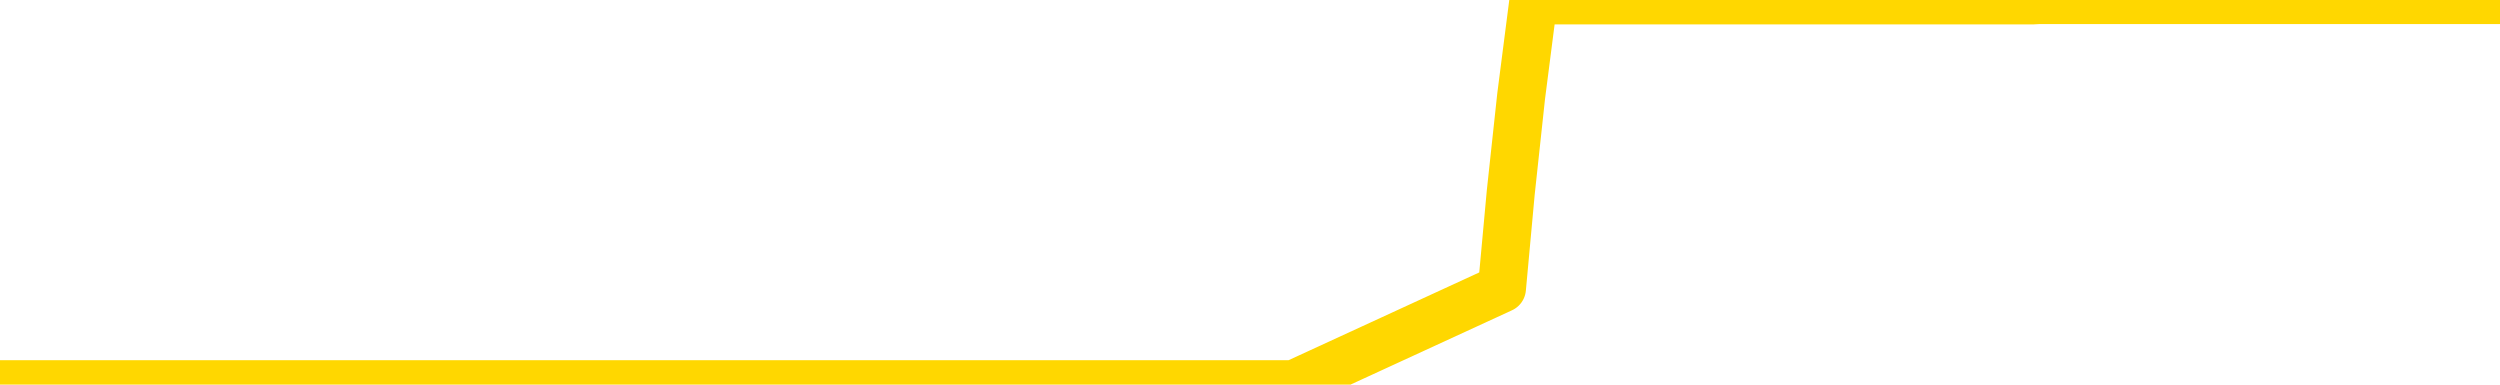 <svg xmlns="http://www.w3.org/2000/svg" version="1.1" viewBox="0 0 6500 1000">
	<path fill="none" stroke="gold" stroke-width="125" stroke-linecap="round" stroke-linejoin="round" d="M0 1015  L-1299049 1015 L-1298865 1015 L-1298374 1015 L-1298081 1015 L-1297769 1015 L-1297535 1015 L-1297482 1015 L-1297422 1015 L-1297269 1015 L-1297229 1015 L-1297096 1015 L-1296804 1015 L-1296263 1015 L-1295653 1015 L-1295605 1015 L-1294965 1015 L-1294931 1015 L-1294406 1015 L-1294273 1015 L-1293883 1015 L-1293555 1015 L-1293438 1015 L-1293226 1015 L-1292509 1015 L-1291940 1015 L-1291832 1015 L-1291658 1015 L-1291436 1015 L-1291035 1015 L-1291009 1015 L-1290081 1015 L-1289994 1015 L-1289911 1015 L-1289841 1015 L-1289544 1015 L-1289392 1015 L-1287502 1015 L-1287401 1015 L-1287139 1015 L-1286845 1015 L-1286704 1015 L-1286455 1015 L-1286419 1015 L-1286261 1015 L-1285798 1015 L-1285544 1015 L-1285332 1015 L-1285081 1015 L-1284732 1015 L-1283805 1015 L-1283711 1015 L-1283300 1015 L-1282129 1015 L-1280940 1015 L-1280848 1015 L-1280821 1015 L-1280555 1015 L-1280256 1015 L-1280127 1015 L-1280089 1015 L-1279275 1015 L-1278891 1015 L-1277830 1015 L-1277769 1015 L-1277504 1015 L-1277033 1015 L-1276840 1015 L-1276577 1015 L-1276240 1015 L-1276104 1015 L-1275649 1015 L-1274905 1015 L-1274888 1015 L-1274723 1015 L-1274655 1015 L-1274138 1015 L-1273110 1015 L-1272914 1015 L-1272425 1015 L-1272063 1015 L-1271654 1015 L-1271269 1015 L-1269565 1015 L-1269467 1015 L-1269395 1015 L-1269334 1015 L-1269150 1015 L-1268813 1015 L-1268173 1015 L-1268096 1015 L-1268034 1015 L-1267848 1015 L-1267768 1015 L-1267591 1015 L-1267572 1015 L-1267342 1015 L-1266954 1015 L-1266065 1015 L-1266026 1015 L-1265938 1015 L-1265911 1015 L-1264902 1015 L-1264753 1015 L-1264728 1015 L-1264596 1015 L-1264556 1015 L-1263297 1015 L-1263240 1015 L-1262700 1015 L-1262647 1015 L-1262601 1015 L-1262206 1015 L-1262066 1015 L-1261866 1015 L-1261720 1015 L-1261555 1015 L-1261278 1015 L-1260919 1015 L-1260367 1015 L-1259722 1015 L-1259463 1015 L-1259310 1015 L-1258909 1015 L-1258868 1015 L-1258748 1015 L-1258686 1015 L-1258672 1015 L-1258578 1015 L-1258285 1015 L-1258134 1015 L-1257803 1015 L-1257726 1015 L-1257650 1015 L-1257423 1015 L-1257357 1015 L-1257129 1015 L-1257077 1015 L-1256912 1015 L-1255906 1015 L-1255723 1015 L-1255172 1015 L-1254779 1015 L-1254381 1015 L-1253531 1015 L-1253453 1015 L-1252874 1015 L-1252433 1015 L-1252192 1015 L-1252034 1015 L-1251634 1015 L-1251613 1015 L-1251168 1015 L-1250763 1015 L-1250627 1015 L-1250452 1015 L-1250315 1015 L-1250065 1015 L-1249065 1015 L-1248983 1015 L-1248847 1015 L-1248809 1015 L-1247919 1015 L-1247703 1015 L-1247260 1015 L-1247143 1015 L-1247086 1015 L-1246410 1015 L-1246309 1015 L-1246280 1015 L-1244939 1015 L-1244533 1015 L-1244493 1015 L-1243565 1015 L-1243467 1015 L-1243334 1015 L-1242930 1015 L-1242904 1015 L-1242811 1015 L-1242594 1015 L-1242183 1015 L-1241029 1015 L-1240738 1015 L-1240709 1015 L-1240101 1015 L-1239851 1015 L-1239831 1015 L-1238902 1015 L-1238851 1015 L-1238728 1015 L-1238711 1015 L-1238555 1015 L-1238380 1015 L-1238243 1015 L-1238186 1015 L-1238079 1015 L-1237993 1015 L-1237760 1015 L-1237685 1015 L-1237377 1015 L-1237259 1015 L-1237089 1015 L-1236998 1015 L-1236895 1015 L-1236872 1015 L-1236795 1015 L-1236697 1015 L-1236330 1015 L-1236225 1015 L-1235722 1015 L-1235270 1015 L-1235232 1015 L-1235208 1015 L-1235167 1015 L-1235038 1015 L-1234938 1015 L-1234496 1015 L-1234214 1015 L-1233621 1015 L-1233491 1015 L-1233217 1015 L-1233064 1014 L-1232911 1014 L-1232826 1014 L-1232748 1014 L-1232562 1014 L-1232511 1014 L-1232484 1014 L-1232404 1014 L-1232381 1014 L-1232098 1014 L-1231494 1014 L-1230499 1014 L-1230201 1014 L-1229467 1014 L-1229222 1014 L-1229132 1014 L-1228555 1014 L-1227857 1014 L-1227104 1014 L-1226786 1014 L-1226403 1014 L-1226326 1014 L-1225691 1014 L-1225506 1014 L-1225418 1014 L-1225289 1014 L-1224976 1014 L-1224926 1014 L-1224784 1014 L-1224763 1014 L-1223795 1014 L-1223250 1014 L-1222771 1014 L-1222710 1014 L-1222387 1014 L-1222365 1014 L-1222303 1014 L-1222093 1014 L-1222016 1014 L-1221961 1014 L-1221939 1014 L-1221899 1014 L-1221884 1014 L-1221127 1014 L-1221110 1014 L-1220311 1014 L-1220158 1014 L-1219253 1014 L-1218747 1014 L-1218517 1014 L-1218476 1014 L-1218361 1014 L-1218184 1014 L-1217430 1014 L-1217295 1014 L-1217131 1014 L-1216813 1014 L-1216637 1014 L-1215615 1014 L-1215592 1014 L-1215340 1014 L-1215127 1014 L-1214493 1014 L-1214256 1014 L-1214223 1014 L-1214045 1014 L-1213965 1014 L-1213875 1014 L-1213810 1014 L-1213370 1014 L-1213347 1014 L-1212806 1014 L-1212550 1014 L-1212055 1014 L-1211178 1014 L-1211141 1014 L-1211088 1014 L-1211047 1014 L-1210930 1014 L-1210654 1014 L-1210447 1014 L-1210249 1014 L-1210226 1014 L-1210176 1014 L-1210137 1014 L-1210059 1014 L-1209461 1014 L-1209401 1014 L-1209298 1014 L-1209143 1014 L-1208511 1014 L-1207831 1014 L-1207528 1014 L-1207181 1014 L-1206984 1014 L-1206936 1014 L-1206615 1014 L-1205987 1014 L-1205841 1014 L-1205804 1014 L-1205747 1014 L-1205670 1014 L-1205429 1014 L-1205340 1014 L-1205246 1014 L-1204953 1014 L-1204818 1014 L-1204758 1014 L-1204721 1014 L-1204449 1014 L-1203443 1014 L-1203267 1014 L-1203217 1014 L-1202924 1014 L-1202732 1014 L-1202398 1014 L-1201892 1014 L-1201330 1014 L-1201315 1014 L-1201298 1014 L-1201198 1014 L-1201083 1014 L-1201044 1014 L-1201006 1014 L-1200941 1014 L-1200913 1014 L-1200774 1014 L-1200481 1014 L-1200431 1014 L-1200326 1014 L-1200061 1014 L-1199596 1014 L-1199452 1014 L-1199397 1014 L-1199340 1014 L-1199149 1014 L-1198784 1014 L-1198569 1014 L-1198375 1014 L-1198317 1014 L-1198258 1014 L-1198104 1014 L-1197834 1014 L-1197405 1014 L-1197389 1014 L-1197312 1014 L-1197248 1014 L-1197118 1014 L-1197095 1014 L-1196811 1014 L-1196763 1014 L-1196709 1014 L-1196246 1014 L-1196207 1014 L-1196167 1014 L-1195976 1014 L-1195496 1014 L-1195009 1014 L-1194992 1014 L-1194954 1014 L-1194698 1014 L-1194621 1014 L-1194391 1014 L-1194375 1014 L-1194080 1014 L-1193638 1014 L-1193191 1014 L-1192687 1014 L-1192533 1014 L-1192246 1014 L-1192206 1014 L-1191875 1014 L-1191653 1014 L-1191136 1014 L-1191060 1014 L-1190812 1014 L-1190618 1014 L-1190558 1014 L-1189782 1014 L-1189708 1014 L-1189477 1014 L-1189460 1014 L-1189399 1014 L-1189203 1014 L-1188739 1014 L-1188715 1014 L-1188586 1014 L-1187285 1014 L-1187268 1014 L-1187191 1014 L-1187098 1014 L-1186880 1014 L-1186728 1014 L-1186550 1014 L-1186496 1014 L-1186209 1014 L-1186169 1014 L-1185800 1014 L-1185359 1014 L-1185176 1014 L-1184855 1014 L-1184560 1014 L-1184114 1014 L-1184042 1014 L-1183580 1014 L-1183142 1014 L-1182960 1014 L-1181506 1014 L-1181374 1014 L-1180917 1014 L-1180691 1014 L-1180304 1014 L-1179788 1014 L-1178834 1014 L-1178040 1013 L-1177365 1013 L-1176940 1013 L-1176628 1013 L-1176399 1013 L-1175715 1013 L-1175702 1013 L-1175492 1013 L-1175470 1013 L-1175296 1013 L-1174346 1013 L-1174078 1013 L-1173262 1013 L-1172952 1013 L-1172914 1013 L-1172857 1013 L-1172240 1013 L-1171602 1013 L-1169976 1013 L-1169302 1013 L-1168660 1013 L-1168583 1013 L-1168527 1013 L-1168491 1013 L-1168462 1013 L-1168351 1013 L-1168333 1013 L-1168310 1013 L-1168157 1013 L-1168103 1013 L-1168025 1013 L-1167906 1013 L-1167808 1013 L-1167691 1013 L-1167421 1013 L-1167152 1013 L-1167134 1013 L-1166934 1013 L-1166787 1013 L-1166561 1013 L-1166426 1013 L-1166118 1013 L-1166058 1013 L-1165705 1013 L-1165356 1013 L-1165255 1013 L-1165191 1013 L-1165131 1013 L-1164746 1013 L-1164366 1013 L-1164261 1013 L-1164001 1013 L-1163730 1013 L-1163571 1013 L-1163538 1013 L-1163476 1013 L-1163335 1013 L-1163151 1013 L-1163107 1013 L-1162819 1013 L-1162802 1013 L-1162569 1013 L-1162508 1013 L-1162470 1013 L-1161890 1013 L-1161756 1013 L-1161733 1013 L-1161715 1013 L-1161697 1013 L-1161681 1013 L-1161657 1013 L-1161641 1013 L-1161620 1013 L-1161603 1013 L-1161580 1013 L-1161563 1013 L-1161541 1013 L-1161525 1013 L-1161476 1013 L-1161403 1013 L-1161369 1013 L-1161345 1013 L-1161309 1013 L-1161268 1013 L-1161231 1013 L-1161215 1013 L-1161191 1013 L-1161154 1013 L-1161137 1013 L-1161114 1013 L-1161096 1013 L-1161078 1013 L-1161062 1013 L-1161032 1013 L-1161006 1013 L-1160961 1013 L-1160944 1013 L-1160903 1013 L-1160854 1013 L-1160784 1013 L-1160768 1013 L-1160752 1013 L-1160690 1012 L-1160651 1012 L-1160612 1012 L-1160446 1012 L-1160381 1012 L-1160365 1012 L-1160321 1012 L-1160262 1012 L-1160050 1012 L-1160016 1012 L-1159974 1012 L-1159896 1012 L-1159358 1012 L-1159280 1012 L-1159176 1012 L-1159087 1012 L-1158911 1012 L-1158560 1012 L-1158405 1012 L-1157967 1012 L-1157810 1012 L-1157680 1012 L-1156976 1012 L-1156775 1012 L-1155815 1012 L-1155332 1012 L-1155233 1012 L-1155141 1012 L-1154896 1012 L-1154823 1012 L-1154380 1012 L-1154284 1012 L-1154269 1012 L-1154253 1012 L-1154228 1012 L-1153762 1012 L-1153545 1012 L-1153405 1012 L-1153111 1012 L-1153023 1012 L-1152982 1012 L-1152952 1012 L-1152779 1012 L-1152720 1012 L-1152644 1012 L-1152564 1012 L-1152494 1012 L-1152185 1012 L-1152099 1012 L-1151886 1012 L-1151850 1012 L-1151167 1012 L-1151068 1012 L-1150863 1012 L-1150817 1012 L-1150538 1012 L-1150476 1012 L-1150459 1012 L-1150381 1012 L-1150073 1012 L-1150049 1012 L-1149995 1012 L-1149972 1012 L-1149849 1012 L-1149714 1012 L-1149470 1012 L-1149344 1012 L-1148697 1012 L-1148681 1012 L-1148656 1012 L-1148476 1012 L-1148400 1012 L-1148308 1012 L-1147880 1012 L-1147464 1012 L-1147071 1012 L-1146993 1012 L-1146974 1012 L-1146611 1012 L-1146374 1012 L-1146146 1012 L-1145833 1012 L-1145755 1012 L-1145674 1012 L-1145496 1012 L-1145481 1012 L-1145215 1012 L-1145135 1012 L-1144905 1012 L-1144679 1012 L-1144363 1012 L-1144188 1012 L-1143827 1012 L-1143435 1012 L-1143366 1012 L-1143302 1012 L-1143162 1012 L-1143110 1012 L-1143008 1012 L-1142506 1012 L-1142309 1012 L-1142062 1012 L-1141877 1012 L-1141577 1012 L-1141501 1012 L-1141335 1012 L-1140451 1012 L-1140422 1012 L-1140299 1012 L-1139720 1012 L-1139643 1012 L-1138929 1012 L-1138617 1012 L-1138404 1012 L-1138387 1012 L-1138001 1012 L-1137476 1012 L-1137030 1012 L-1136700 1012 L-1136547 1012 L-1136221 1012 L-1136043 1012 L-1135961 1012 L-1135755 1012 L-1135580 1012 L-1134651 1012 L-1133761 1012 L-1133722 1012 L-1133494 1012 L-1133115 1012 L-1132328 1012 L-1132093 1012 L-1132017 1012 L-1131660 1012 L-1131088 1012 L-1130821 1012 L-1130435 1012 L-1130331 1012 L-1130161 1012 L-1129543 1012 L-1129331 1012 L-1129024 1012 L-1128971 1012 L-1128843 1012 L-1128790 1012 L-1128671 1012 L-1128334 1012 L-1127375 1012 L-1127244 1012 L-1127042 1012 L-1126411 1012 L-1126099 1012 L-1125686 1012 L-1125658 1012 L-1125513 1012 L-1125093 1012 L-1123760 1012 L-1123713 1012 L-1123585 1012 L-1123568 1012 L-1122990 1012 L-1122784 1012 L-1122755 1012 L-1122714 1012 L-1122656 1012 L-1122619 1012 L-1122541 1012 L-1122398 1012 L-1121943 1012 L-1121825 1012 L-1121540 1012 L-1121167 1012 L-1121071 1012 L-1120744 1012 L-1120390 1012 L-1120220 1012 L-1120172 1012 L-1120063 1012 L-1119974 1012 L-1119946 1012 L-1119870 1012 L-1119567 1012 L-1119533 1012 L-1119461 1012 L-1119093 1012 L-1118758 1012 L-1118677 1012 L-1118457 1012 L-1118286 1012 L-1118258 1012 L-1117761 1012 L-1117212 1012 L-1116331 1012 L-1116233 1012 L-1116156 1012 L-1115881 1012 L-1115634 1012 L-1115560 1012 L-1115499 1012 L-1115380 1012 L-1115337 1012 L-1115227 1012 L-1115150 1012 L-1114450 1012 L-1114204 1011 L-1114165 1011 L-1114008 1011 L-1113409 1011 L-1113182 1011 L-1113090 1011 L-1112615 1011 L-1112017 1011 L-1111498 1011 L-1111477 1011 L-1111331 1011 L-1111011 1011 L-1110469 1011 L-1110237 1011 L-1110067 1011 L-1109581 1011 L-1109353 1011 L-1109268 1011 L-1108922 1011 L-1108596 1011 L-1108073 1011 L-1107745 1011 L-1107145 1011 L-1106947 1011 L-1106895 1011 L-1106855 1011 L-1106574 1011 L-1105889 1011 L-1105579 1011 L-1105554 1011 L-1105363 1011 L-1105140 1011 L-1105054 1011 L-1104390 1011 L-1104366 1011 L-1104144 1011 L-1103814 1011 L-1103462 1011 L-1103258 1011 L-1103025 1011 L-1102767 1011 L-1102578 1011 L-1102530 1011 L-1102303 1011 L-1102269 1011 L-1102112 1011 L-1101898 1011 L-1101725 1011 L-1101633 1011 L-1101356 1011 L-1101112 1011 L-1100797 1011 L-1100371 1011 L-1100334 1011 L-1099850 1011 L-1099617 1011 L-1099405 1011 L-1099179 1011 L-1098629 1011 L-1098382 1011 L-1097548 1011 L-1097492 1011 L-1097470 1011 L-1097312 1011 L-1096851 1011 L-1096810 1011 L-1096470 1011 L-1096337 1011 L-1096114 1011 L-1095542 1011 L-1095070 1011 L-1094875 1011 L-1094683 1011 L-1094493 1011 L-1094391 1011 L-1094023 1011 L-1093977 1011 L-1093895 1011 L-1092602 1011 L-1092554 1011 L-1092285 1011 L-1092140 1011 L-1091589 1011 L-1091472 1011 L-1091391 1011 L-1091031 1011 L-1090808 1011 L-1090527 1011 L-1090197 1011 L-1089689 1011 L-1089577 1011 L-1089498 1011 L-1089334 1011 L-1089039 1011 L-1088571 1011 L-1088374 1011 L-1088324 1011 L-1087674 1011 L-1087552 1011 L-1087098 1011 L-1087062 1011 L-1086594 1011 L-1086483 1011 L-1086467 1011 L-1086251 1011 L-1086070 1011 L-1085538 1011 L-1084509 1011 L-1084309 1011 L-1083851 1011 L-1082903 1011 L-1082804 1011 L-1082450 1011 L-1082389 1011 L-1082375 1011 L-1082339 1011 L-1081970 1011 L-1081850 1011 L-1081608 1011 L-1081444 1011 L-1081257 1011 L-1081136 1011 L-1080066 1011 L-1079207 1011 L-1078995 1011 L-1078898 1011 L-1078724 1011 L-1078391 1011 L-1078319 1011 L-1078261 1011 L-1078086 1011 L-1077697 1011 L-1077461 1011 L-1077350 1011 L-1077233 1011 L-1076252 1011 L-1076227 1011 L-1075633 1011 L-1075600 1011 L-1075451 1011 L-1075167 1011 L-1074255 1011 L-1073309 1011 L-1073156 1011 L-1073054 1011 L-1072922 1011 L-1072779 1011 L-1072753 1011 L-1072638 1011 L-1072420 1011 L-1071739 1011 L-1071609 1011 L-1071306 1011 L-1071066 1011 L-1070733 1011 L-1070095 1011 L-1069752 1011 L-1069690 1011 L-1069535 1011 L-1068613 1011 L-1068143 1011 L-1068099 1011 L-1068086 1011 L-1068045 1011 L-1068023 1011 L-1067996 1011 L-1067852 1011 L-1067430 1011 L-1067094 1011 L-1066903 1011 L-1066475 1011 L-1066287 1011 L-1065898 1011 L-1065364 1011 L-1064991 1011 L-1064970 1011 L-1064720 1011 L-1064601 1011 L-1064525 1011 L-1064390 1011 L-1064350 1011 L-1064270 1011 L-1063876 1011 L-1063380 1011 L-1063268 1011 L-1063095 1011 L-1062787 1011 L-1062339 1011 L-1062017 1011 L-1061874 1011 L-1061447 1011 L-1061294 1011 L-1061238 1011 L-1060425 1011 L-1060405 1011 L-1060033 1011 L-1059976 1011 L-1058847 1011 L-1058779 1011 L-1058221 1011 L-1058026 1011 L-1057890 1011 L-1057656 1011 L-1057309 1011 L-1057275 1011 L-1057240 1011 L-1057171 1011 L-1056822 1011 L-1056650 1011 L-1056165 1011 L-1056149 1011 L-1055824 1011 L-1055666 1011 L-1054526 1011 L-1054501 1011 L-1054309 1011 L-1054116 1011 L-1053865 1011 L-1053848 1011 L-1052828 1011 L-1052530 1011 L-1052455 1011 L-1052319 1011 L-1052143 1011 L-1051566 1011 L-1051351 1011 L-1051287 1010 L-1051156 1010 L-1051119 1010 L-1050596 1010 L-1050458 1012 L-1050444 1012 L-1050421 1012 L-1050401 1012 L-1050173 1010 L-1049398 1010 L-1049356 1010 L-1048988 1010 L-1048910 1010 L-1048858 1010 L-1048185 1010 L-1047442 1010 L-1047018 1010 L-1046570 1010 L-1045508 1010 L-1045197 1010 L-1044786 1010 L-1044714 1010 L-1044190 1010 L-1044096 1010 L-1044078 1010 L-1043633 1010 L-1043448 1010 L-1042667 1010 L-1041995 1010 L-1041583 1010 L-1041351 1010 L-1041210 1010 L-1041129 1010 L-1041109 1010 L-1041033 1010 L-1040904 1010 L-1040587 1010 L-1040363 1010 L-1040038 1010 L-1039976 1010 L-1039606 1010 L-1039573 1010 L-1039364 1010 L-1038697 1010 L-1038619 1010 L-1038461 1010 L-1038351 1010 L-1038024 1010 L-1037869 1010 L-1037528 1010 L-1037471 1010 L-1037133 1010 L-1036930 1010 L-1036877 1010 L-1035500 1010 L-1035370 1010 L-1034937 1010 L-1034617 1010 L-1033789 1010 L-1033665 1010 L-1032935 1010 L-1032779 1010 L-1032738 1010 L-1032684 1010 L-1032661 1010 L-1032547 1010 L-1032251 1010 L-1031961 1010 L-1031906 1010 L-1031786 1010 L-1031756 1010 L-1031656 1010 L-1031212 1010 L-1031060 1010 L-1030225 1010 L-1029683 1010 L-1029348 1010 L-1029333 1010 L-1029257 1010 L-1029141 1010 L-1028946 1010 L-1028682 1010 L-1027847 1010 L-1027751 1010 L-1027230 1010 L-1027188 1010 L-1027089 1010 L-1026260 1010 L-1026125 1010 L-1025787 1010 L-1025232 1010 L-1024853 1010 L-1024690 1010 L-1024380 1010 L-1023567 1010 L-1023261 1010 L-1022993 1010 L-1022671 1010 L-1022350 1010 L-1022075 1010 L-1021246 1010 L-1021151 1010 L-1021059 1010 L-1020954 1010 L-1020567 1010 L-1020087 1010 L-1020071 1010 L-1019952 1010 L-1019584 1010 L-1019489 1010 L-1018656 1010 L-1018578 1010 L-1018279 1010 L-1018188 1010 L-1017781 1010 L-1017671 1010 L-1016971 1010 L-1016498 1010 L-1016438 1010 L-1016219 1010 L-1015946 1010 L-1015833 1010 L-1014805 1010 L-1014419 1010 L-1014399 1010 L-1014066 1010 L-1013821 1010 L-1013388 1010 L-1013278 1010 L-1013160 1010 L-1012709 1010 L-1012118 1010 L-1011782 1010 L-1009889 1010 L-1009775 1010 L-1009563 1010 L-1008245 1010 L-1008139 1009 L-1008073 1008 L-1008036 1007 L-1007975 1007 L-1007475 1008 L-1006800 1009 L-1006778 1010 L-1006508 1010 L-1005540 1010 L-1004850 1010 L-1004688 1010 L-1004148 1010 L-1004058 1010 L-1003038 1010 L-1002091 1010 L-1001725 1010 L-1001622 1010 L-1001034 1010 L-1000975 1010 L-1000874 1010 L-1000434 1010 L-1000326 1010 L-999885 1010 L-998885 1010 L-998629 1010 L-998526 1010 L-998395 1010 L-998029 1010 L-997448 1010 L-997417 1010 L-997102 1010 L-995119 1010 L-995003 1010 L-994935 1010 L-994577 1010 L-992958 1010 L-992780 1010 L-992636 1010 L-991814 1010 L-991761 1010 L-991706 1010 L-991272 1010 L-990292 1010 L-990218 1010 L-989133 1010 L-988920 1010 L-988204 1010 L-987816 1010 L-987597 1010 L-987277 1010 L-986783 1010 L-986656 1010 L-986427 1010 L-986195 1010 L-986135 1010 L-985846 1010 L-985574 1010 L-984544 1010 L-982879 1010 L-982460 1010 L-982322 1010 L-982166 1010 L-981861 1010 L-981633 1010 L-981475 1010 L-981315 1010 L-981146 1010 L-981099 1010 L-981045 1010 L-981024 1010 L-980637 1010 L-980388 1010 L-980117 1010 L-979956 1010 L-979867 1010 L-978208 1010 L-978043 1010 L-977663 1010 L-977203 1010 L-976593 1010 L-975500 1010 L-975069 1010 L-975038 1010 L-974975 1010 L-974958 1010 L-973254 1010 L-973212 1010 L-972746 1010 L-972559 1010 L-972527 1010 L-971932 1009 L-971882 1009 L-971559 1009 L-971508 1009 L-971298 1009 L-971280 1009 L-971014 1009 L-970961 1009 L-970492 1009 L-969981 1009 L-969903 1009 L-969609 1009 L-969592 1009 L-969554 1009 L-969483 1009 L-969325 1009 L-968379 1009 L-968323 1009 L-967802 1009 L-967610 1009 L-967509 1009 L-967283 1009 L-966773 1009 L-966385 1010 L-966315 1010 L-965967 1010 L-965610 1010 L-964481 1009 L-964430 1009 L-964203 1009 L-964170 1009 L-964045 1009 L-963946 1009 L-963681 1009 L-962941 1009 L-962363 1009 L-962069 1009 L-961363 1009 L-961184 1009 L-961161 1009 L-960525 1009 L-960214 1009 L-959817 1009 L-959788 1009 L-959767 1009 L-959613 1009 L-958928 1009 L-958911 1009 L-958572 1009 L-958299 1009 L-958262 1009 L-958206 1009 L-958184 1009 L-958112 1009 L-957780 1009 L-957674 1009 L-957645 1009 L-957447 1009 L-957294 1009 L-956426 1009 L-955863 1009 L-955847 1009 L-955746 1009 L-955644 1009 L-955498 1009 L-955419 1009 L-955381 1009 L-955326 1009 L-955253 1009 L-955108 1009 L-954626 1009 L-954221 1009 L-953355 1009 L-953335 1009 L-953077 1009 L-953001 1009 L-952972 1009 L-952961 1009 L-952944 1009 L-952651 1009 L-952612 1009 L-952540 1009 L-952466 1009 L-952261 1009 L-952101 1009 L-951800 1009 L-951723 1009 L-951705 1009 L-951489 1009 L-951258 1009 L-951148 1009 L-950778 1009 L-950620 1009 L-950388 1009 L-950220 1009 L-950075 1009 L-949943 1009 L-948667 1009 L-948264 1009 L-948203 1009 L-948086 1009 L-947661 1009 L-947645 1009 L-947584 1009 L-947310 1009 L-947198 1009 L-946915 1009 L-946638 1009 L-946213 1009 L-946191 1009 L-946113 1009 L-945987 1009 L-945400 1009 L-945009 1009 L-944674 1009 L-944084 1009 L-943982 1009 L-943812 1009 L-943676 1009 L-942848 1009 L-941663 1009 L-941627 1009 L-941571 1009 L-941351 1009 L-941145 1009 L-940991 1009 L-940734 1009 L-940658 1009 L-940115 1009 L-940078 1009 L-939830 1009 L-939442 1009 L-938617 1009 L-938258 1009 L-937948 1009 L-937690 1009 L-937466 1009 L-937060 1009 L-936944 1009 L-936760 1009 L-936707 1009 L-936519 1009 L-936348 1009 L-936319 1009 L-936039 1009 L-935728 1009 L-935590 1009 L-935280 1009 L-935086 1009 L-935071 1009 L-934352 1009 L-934218 1009 L-933920 1009 L-933830 1009 L-933229 1009 L-933191 1009 L-933113 1009 L-932492 1009 L-932341 1009 L-932300 1009 L-931989 1009 L-931798 1009 L-931605 1009 L-931549 1009 L-931240 1009 L-931188 1009 L-931134 1009 L-931108 1009 L-930983 1009 L-930172 1009 L-930096 1009 L-929555 1009 L-929286 1009 L-928627 1009 L-927719 1009 L-927478 1009 L-926946 1009 L-926729 1009 L-925621 1009 L-925571 1009 L-924795 1009 L-924248 1009 L-924137 1009 L-923984 1009 L-923928 1009 L-923763 1009 L-923386 1009 L-922938 1009 L-922884 1009 L-922729 1009 L-922049 1009 L-921829 1009 L-921311 1009 L-920462 1009 L-920446 1009 L-918655 1009 L-918101 1009 L-917984 1009 L-916978 1009 L-916941 1009 L-916709 1009 L-916616 1009 L-916576 1009 L-916244 1009 L-915892 1009 L-915627 1009 L-915340 1009 L-915029 1009 L-914775 1009 L-914682 1009 L-914192 1009 L-913984 1009 L-913419 1009 L-913304 1009 L-912953 1009 L-912902 1009 L-912861 1009 L-912258 1009 L-911524 1009 L-910943 1009 L-910708 1009 L-910167 1009 L-910015 1009 L-909513 1009 L-909304 1009 L-909280 1009 L-909221 1009 L-908259 1009 L-908081 1009 L-907639 1009 L-907615 1009 L-907460 1009 L-907378 1009 L-907228 1009 L-906581 1009 L-906532 1009 L-905412 1009 L-904428 1009 L-904366 1009 L-903645 1009 L-902781 1009 L-902402 1008 L-902183 1008 L-901423 1008 L-901371 1008 L-901062 1008 L-900211 1008 L-900018 1008 L-899841 1008 L-899617 1008 L-899490 1008 L-899298 1008 L-899065 1008 L-898896 1008 L-898609 1008 L-898330 1008 L-898247 1008 L-898076 1008 L-898060 1008 L-897906 1008 L-897866 1008 L-897091 1008 L-897015 1008 L-896782 1008 L-896355 1008 L-896010 1008 L-895427 1008 L-895158 1008 L-894899 1008 L-894770 1008 L-894753 1008 L-894640 1008 L-894616 1008 L-894382 1008 L-894346 1008 L-893030 1008 L-892974 1008 L-892295 1008 L-891722 1008 L-891597 1008 L-891444 1008 L-891367 1008 L-891055 1008 L-890782 1008 L-890693 1008 L-890591 1008 L-889663 1008 L-889587 1008 L-889223 1008 L-889198 1008 L-889162 1008 L-888386 1008 L-888295 1008 L-888155 1008 L-887753 1008 L-887491 1008 L-887248 1008 L-887034 1008 L-886953 1008 L-886877 1008 L-886800 1008 L-886613 1008 L-886547 1008 L-886297 1008 L-886242 1008 L-886105 1008 L-886025 1008 L-885912 1008 L-885689 1008 L-885524 1008 L-885483 1008 L-885314 1008 L-884943 1008 L-884928 1008 L-884812 1008 L-884091 1008 L-884055 1008 L-883922 1008 L-883574 1008 L-883163 1008 L-883127 1008 L-883049 1008 L-883010 1008 L-882646 1008 L-882442 1008 L-882427 1008 L-882081 1008 L-881733 1008 L-881407 1008 L-881305 1008 L-881152 1008 L-880958 1008 L-880726 1008 L-880634 1008 L-880478 1008 L-880401 1008 L-880360 1008 L-880247 1008 L-880223 1008 L-879973 1008 L-879834 1008 L-879256 1008 L-878428 1008 L-877940 1008 L-877819 1008 L-877780 1008 L-877768 1008 L-877615 1008 L-877514 1008 L-877281 1008 L-876891 1008 L-876587 1008 L-876571 1008 L-876400 1008 L-876162 1008 L-875566 1008 L-874962 1008 L-874922 1008 L-874882 1008 L-874728 1008 L-874675 1008 L-874613 1008 L-874545 1008 L-874490 1008 L-874465 1008 L-874418 1008 L-874324 1008 L-874186 1008 L-874033 1008 L-873901 1008 L-873860 1008 L-873824 1008 L-873762 1008 L-873489 1008 L-873175 1008 L-873134 1008 L-873049 1008 L-872871 1008 L-872634 1008 L-872276 1008 L-872247 1008 L-871677 1008 L-871554 1008 L-871318 1008 L-871296 1008 L-871014 1008 L-870729 1008 L-870473 1008 L-869902 1008 L-869605 1008 L-869529 1008 L-868830 1008 L-868752 1008 L-868717 1008 L-868691 1008 L-868639 1008 L-868445 1008 L-868305 1008 L-868269 1008 L-868229 1008 L-867634 1008 L-867401 1008 L-867118 1008 L-867063 1008 L-866989 1008 L-866911 1008 L-866675 1008 L-866431 1008 L-866296 1008 L-866189 1008 L-866110 1008 L-865722 1008 L-865595 1008 L-865443 1008 L-865405 1008 L-865259 1008 L-865038 1008 L-864864 1008 L-864795 1008 L-863973 1008 L-863957 1008 L-863663 1008 L-862875 1008 L-862565 1008 L-862419 1008 L-862191 1008 L-861990 1008 L-861053 1008 L-861016 1008 L-860994 1008 L-860953 1008 L-860684 1008 L-860088 1008 L-860024 1008 L-859988 1008 L-859972 1008 L-859276 1008 L-859075 1008 L-859043 1008 L-858710 1008 L-858602 1008 L-857977 1008 L-857473 1008 L-857436 1008 L-856994 1008 L-856898 1008 L-856739 1008 L-856425 1008 L-856413 1008 L-855973 1008 L-855491 1008 L-855362 1008 L-855042 1008 L-854974 1008 L-854669 1008 L-854494 1008 L-854300 1008 L-854057 1008 L-853860 1008 L-853834 1008 L-853256 1008 L-853186 1008 L-852776 1008 L-852722 1008 L-852676 1008 L-852312 1008 L-852165 1008 L-851960 1008 L-851864 1008 L-851709 1008 L-851647 1008 L-851500 1008 L-851399 1008 L-850842 1008 L-850820 1008 L-850648 1008 L-850106 1008 L-850045 1008 L-849991 1008 L-849963 1008 L-849891 1008 L-849875 1008 L-849811 1008 L-849775 1008 L-849620 1008 L-849295 1008 L-848728 1008 L-848714 1008 L-848652 1008 L-848550 1008 L-848504 1008 L-848262 1008 L-847839 1008 L-847685 1008 L-845943 1008 L-845401 1008 L-844458 1008 L-844049 1008 L-843508 1008 L-843311 1008 L-843143 1008 L-842847 1008 L-842732 1008 L-842717 1008 L-842562 1008 L-842422 1008 L-842346 1008 L-842214 1008 L-841866 1008 L-841495 1008 L-840897 1008 L-840721 1008 L-840565 1008 L-840296 1008 L-840145 1008 L-839854 1008 L-839830 1008 L-839747 1008 L-839520 1008 L-838820 1008 L-838693 1008 L-838262 1008 L-838168 1008 L-836963 1008 L-836914 1008 L-836621 1008 L-836217 1008 L-835941 1008 L-835922 1008 L-835804 1008 L-835728 1008 L-835546 1008 L-835066 1008 L-834615 1008 L-834205 1008 L-834175 1008 L-833756 1008 L-833642 1008 L-833524 1008 L-833509 1008 L-833314 1008 L-833293 1008 L-833061 1007 L-832617 1007 L-832298 1007 L-831833 1007 L-831668 1007 L-831513 1007 L-831357 1007 L-830904 1007 L-830585 1007 L-830530 1007 L-830159 1007 L-830121 1007 L-829794 1007 L-829678 1007 L-829579 1007 L-829253 1007 L-828866 1007 L-828605 1007 L-828247 1007 L-827990 1007 L-825820 1007 L-825771 1007 L-825748 1007 L-825337 1007 L-825275 1007 L-825205 1007 L-824974 1007 L-824663 1007 L-824360 1007 L-824316 1007 L-824008 1007 L-823875 1007 L-823658 1007 L-822946 1007 L-822791 1007 L-822653 1007 L-822504 1007 L-822483 1007 L-822289 1007 L-822263 1007 L-822172 1007 L-822150 1007 L-822134 1007 L-822034 1007 L-821105 1007 L-820647 1007 L-819555 1007 L-819133 1007 L-818729 1007 L-818690 1007 L-818437 1007 L-817662 1007 L-817646 1007 L-817621 1007 L-817428 1007 L-816692 1007 L-816423 1007 L-816382 1007 L-815983 1007 L-815958 1007 L-815169 1007 L-814489 1007 L-813118 1007 L-812848 1007 L-812800 1007 L-812262 1007 L-812229 1007 L-812127 1007 L-811804 1007 L-811724 1007 L-811455 1007 L-810543 1007 L-810404 1007 L-810155 1007 L-809610 1007 L-809187 1007 L-808994 1007 L-808979 1007 L-808841 1007 L-808747 1007 L-808620 1007 L-808360 1007 L-808335 1007 L-808244 1007 L-807934 1007 L-807873 1007 L-807756 1007 L-807407 1007 L-806596 1007 L-806365 1007 L-805536 1007 L-805304 1007 L-805087 1007 L-804569 1007 L-803930 1007 L-803514 1007 L-803192 1007 L-802711 1007 L-802286 1007 L-802224 1007 L-801876 1007 L-801835 1007 L-801821 1007 L-801722 1007 L-801677 1007 L-801191 1007 L-800390 1007 L-800055 1007 L-798974 1007 L-798494 1007 L-798471 1007 L-798331 1007 L-797776 1007 L-797079 1007 L-796770 1007 L-796548 1007 L-796443 1007 L-796341 1007 L-795670 1007 L-795576 1007 L-795554 1007 L-795476 1007 L-795298 1007 L-795126 1007 L-794945 1007 L-794932 1007 L-794856 1007 L-794691 1007 L-794177 1007 L-794161 1007 L-794020 1007 L-793658 1007 L-793634 1007 L-793503 1007 L-793478 1007 L-793116 1007 L-792591 1007 L-792497 1007 L-792281 1007 L-792188 1007 L-792163 1007 L-791699 1007 L-791622 1007 L-791220 1007 L-790769 1007 L-789518 1007 L-789479 1007 L-789047 1007 L-789015 1007 L-788296 1007 L-788119 1007 L-787984 1007 L-787677 1007 L-787622 1007 L-787597 1007 L-787581 1007 L-787406 1007 L-787217 1007 L-786709 1007 L-786335 1007 L-785997 1007 L-785958 1007 L-785239 1007 L-785146 1007 L-785107 1007 L-784566 1007 L-784542 1007 L-784140 1007 L-783714 1007 L-783443 1007 L-783264 1007 L-783018 1007 L-782994 1007 L-782938 1007 L-782321 1007 L-781818 1007 L-781431 1007 L-780812 1007 L-780596 1007 L-780441 1007 L-779149 1007 L-779049 1007 L-778607 1007 L-778276 1007 L-777975 1007 L-777733 1007 L-776998 1007 L-776419 1007 L-775589 1007 L-775489 1007 L-774931 1007 L-774793 1007 L-773152 1007 L-773091 1007 L-772997 1007 L-772030 1007 L-771853 1007 L-771565 1007 L-771348 1007 L-771269 1007 L-770998 1007 L-770883 1007 L-770730 1007 L-770419 1007 L-770341 1007 L-770250 1007 L-770173 1007 L-770057 1007 L-769877 1007 L-769785 1007 L-769747 1007 L-769244 1007 L-769026 1007 L-768896 1007 L-768741 1007 L-768686 1007 L-768562 1007 L-768177 1007 L-767668 1007 L-767596 1007 L-767116 1007 L-767039 1007 L-766939 1007 L-766705 1007 L-766240 1007 L-766010 1007 L-765994 1007 L-765762 1007 L-765607 1007 L-765546 1007 L-765353 1006 L-765082 1006 L-764330 1006 L-763377 1006 L-763341 1006 L-763116 1006 L-762676 1006 L-762396 1006 L-762047 1006 L-760978 1006 L-760050 1006 L-759920 1006 L-759873 1006 L-759804 1006 L-759649 1006 L-759571 1006 L-759398 1006 L-758963 1006 L-758759 1006 L-758699 1006 L-758116 1006 L-757962 1006 L-757847 1006 L-757806 1006 L-757636 1006 L-757500 1006 L-757289 1006 L-757211 1006 L-757188 1006 L-756979 1006 L-756569 1006 L-756545 1006 L-756321 1006 L-756176 1006 L-756141 1006 L-756128 1006 L-756106 1006 L-755872 1006 L-755687 1006 L-755469 1006 L-755444 1006 L-754755 1006 L-754651 1006 L-754616 1006 L-754595 1006 L-754401 1006 L-754348 1006 L-754231 1006 L-754149 1006 L-754038 1006 L-753724 1006 L-753265 1006 L-753010 1006 L-752775 1006 L-752645 1006 L-752293 1006 L-752234 1006 L-752081 1006 L-751509 1006 L-751422 1006 L-751269 1006 L-750973 1006 L-750603 1006 L-750300 1006 L-750224 1006 L-749819 1006 L-749651 1006 L-749507 1006 L-748966 1006 L-748906 1006 L-748890 1006 L-748724 1006 L-748518 1006 L-748443 1006 L-748350 1006 L-747941 1006 L-747925 1006 L-747901 1006 L-747709 1006 L-747632 1006 L-747461 1006 L-747399 1006 L-747383 1006 L-746869 1006 L-746648 1006 L-746029 1006 L-745775 1006 L-745581 1006 L-745542 1006 L-745468 1006 L-745403 1006 L-744753 1006 L-744714 1006 L-744540 1006 L-744474 1006 L-743800 1006 L-743411 1006 L-743149 1006 L-742911 1006 L-742834 1006 L-742818 1006 L-742616 1006 L-742245 1006 L-742020 1006 L-741384 1006 L-741364 1006 L-740977 1006 L-740883 1006 L-740825 1006 L-740549 1006 L-740240 1006 L-740163 1006 L-739311 1006 L-738969 1006 L-738532 1006 L-738098 1006 L-737603 1006 L-737453 1006 L-737185 1006 L-735947 1006 L-735890 1006 L-734126 1006 L-733936 1006 L-732926 1006 L-732775 1006 L-732399 1006 L-732079 1006 L-731473 1006 L-731404 1006 L-731226 1006 L-730398 1006 L-730259 1006 L-729872 1006 L-729688 1006 L-729644 1006 L-729524 1006 L-729315 1006 L-728867 1006 L-728519 1006 L-728387 1006 L-727978 1006 L-727627 1006 L-727342 1006 L-727149 1006 L-726994 1006 L-726830 1006 L-726762 1006 L-726662 1006 L-726429 1006 L-726312 1006 L-726259 1006 L-725717 1006 L-725253 1006 L-724071 1006 L-723937 1006 L-723913 1006 L-723860 1006 L-723192 1006 L-722158 1006 L-721964 1006 L-721784 1006 L-721633 1006 L-721592 1006 L-721577 1006 L-721516 1006 L-721190 1006 L-720030 1006 L-719836 1006 L-719659 1006 L-718545 1006 L-717685 1006 L-717579 1006 L-717105 1006 L-716913 1006 L-714591 1006 L-714514 1006 L-714392 1006 L-714358 1006 L-714321 1006 L-714226 1006 L-714010 1006 L-713429 1006 L-713043 1006 L-712270 1006 L-712192 1006 L-711495 1006 L-710953 1006 L-710912 1006 L-710782 1006 L-710318 1006 L-710280 1006 L-710145 1006 L-709777 1006 L-709747 1006 L-709597 1006 L-709196 1006 L-707372 1006 L-706566 1006 L-705847 1006 L-705830 1006 L-705517 1006 L-704955 1006 L-704453 1006 L-703935 1006 L-703913 1006 L-702169 1006 L-702000 1006 L-701804 1006 L-700911 1006 L-700392 1006 L-700182 1006 L-699924 1006 L-699214 1006 L-698264 1006 L-697606 1006 L-697566 1006 L-697280 1006 L-697197 1006 L-697102 1006 L-696970 1006 L-696893 1006 L-696158 1006 L-695821 1006 L-695771 1006 L-695516 1006 L-695229 1006 L-694804 1006 L-694223 1006 L-693964 1006 L-693813 1006 L-693566 1006 L-693527 1006 L-692730 1006 L-692692 1006 L-692515 1006 L-692106 1006 L-691877 1006 L-691801 1006 L-691670 1006 L-691554 1006 L-691205 1006 L-691142 1006 L-690990 1006 L-690249 1006 L-690137 1006 L-689967 1006 L-689928 1006 L-689634 1006 L-689232 1006 L-689056 1006 L-688961 1006 L-688652 1006 L-687851 1006 L-687392 1006 L-686872 1006 L-686383 1006 L-685688 1006 L-684642 1006 L-684373 1006 L-684318 1006 L-684158 1006 L-683907 1006 L-683661 1006 L-683582 1006 L-683367 1006 L-683055 1006 L-682592 1006 L-682577 1006 L-682281 1006 L-682268 1006 L-681277 1006 L-680604 1006 L-680269 1006 L-679653 1006 L-679516 1006 L-678877 1006 L-678747 1006 L-677796 1006 L-677697 1006 L-677137 1006 L-676729 1006 L-676300 1006 L-676209 1006 L-675374 1006 L-675011 1006 L-674971 1006 L-674839 1006 L-674662 1006 L-674446 1006 L-674392 1006 L-674235 1006 L-673982 1006 L-672882 1006 L-672805 1006 L-672585 1006 L-672454 1006 L-672418 1006 L-672225 1006 L-672125 1006 L-671641 1006 L-671357 1006 L-671197 1006 L-671102 1006 L-670831 1006 L-670561 1006 L-670545 1006 L-670406 1006 L-670268 1006 L-669941 1006 L-669632 1006 L-669591 1006 L-669516 1006 L-669400 1006 L-668550 1006 L-668223 1006 L-667892 1006 L-667759 1006 L-667543 1006 L-667527 1006 L-666846 1006 L-666753 1006 L-666730 1006 L-666714 1006 L-666675 1006 L-666264 1006 L-665994 1006 L-665954 1006 L-665586 1006 L-665376 1006 L-664293 1006 L-664277 1005 L-664248 1005 L-664228 1005 L-663851 1005 L-663596 1005 L-663348 1005 L-663209 1005 L-663077 1005 L-662745 1005 L-662652 1005 L-662591 1005 L-662033 1005 L-661972 1005 L-661816 1005 L-661622 1005 L-661429 1005 L-661414 1005 L-661375 1005 L-661336 1005 L-661066 1005 L-660942 1005 L-660910 1005 L-660810 1005 L-660655 1005 L-660514 1005 L-660230 1005 L-659904 1005 L-659208 1005 L-659186 1005 L-658676 1005 L-657830 1005 L-657467 1005 L-657312 1005 L-656709 1005 L-656539 1005 L-656478 1005 L-656423 1005 L-655367 1005 L-655349 1005 L-654443 1005 L-654421 1005 L-654254 1005 L-654012 1005 L-653962 1005 L-653907 1005 L-653770 1005 L-653730 1005 L-652802 1005 L-652747 1005 L-652625 1005 L-652553 1005 L-652438 1005 L-652259 1005 L-651277 1005 L-651137 1005 L-651019 1005 L-650725 1005 L-650478 1005 L-650441 1005 L-650386 1005 L-650365 1005 L-650232 1005 L-650153 1005 L-650015 1005 L-649392 1005 L-649226 1005 L-648761 1005 L-648585 1005 L-648569 1005 L-648508 1005 L-648392 1005 L-647909 1005 L-647214 1005 L-646841 1005 L-646671 1005 L-645705 1005 L-645550 1005 L-645372 1005 L-645280 1005 L-645025 1005 L-644854 1005 L-644207 1005 L-644196 1005 L-643616 1005 L-643478 1005 L-643423 1005 L-642687 1005 L-642649 1005 L-642571 1005 L-641929 1005 L-641155 1005 L-641062 1005 L-641014 1005 L-640998 1005 L-640962 1005 L-640946 1005 L-640883 1005 L-640867 1005 L-640847 1005 L-640692 1005 L-640653 1005 L-640637 1005 L-640598 1005 L-640458 1005 L-640382 1005 L-640018 1005 L-639670 1005 L-638896 1005 L-638294 1005 L-638097 1005 L-637867 1005 L-637729 1005 L-637091 1005 L-636802 1005 L-636781 1005 L-636320 1005 L-636087 1005 L-636033 1005 L-635994 1005 L-635491 1005 L-634941 1005 L-634153 1005 L-633030 1005 L-632136 1005 L-632048 1005 L-631748 1005 L-631677 1005 L-631561 1005 L-630384 1005 L-630036 1005 L-630013 1005 L-629494 1005 L-629347 1005 L-629239 1005 L-629030 1005 L-628875 1005 L-628852 1005 L-628659 1005 L-628582 1005 L-628438 1005 L-627637 1005 L-627491 1005 L-627211 1005 L-627034 1005 L-626724 1005 L-625913 1005 L-624984 1005 L-623392 1005 L-623149 1005 L-622508 1005 L-622312 1005 L-622235 1005 L-621717 1005 L-621485 1005 L-621462 1005 L-621330 1005 L-620991 1005 L-620980 1005 L-620764 1005 L-620727 1005 L-620185 1005 L-619656 1005 L-619589 1005 L-619295 1005 L-618748 1005 L-618712 1005 L-618660 1005 L-618560 1005 L-618328 1005 L-617748 1005 L-617650 1005 L-617576 1005 L-617244 1005 L-616494 1005 L-616455 1005 L-615775 1005 L-615621 1005 L-615294 1005 L-615079 1005 L-614847 1005 L-614551 1005 L-614304 1005 L-613953 1005 L-613900 1005 L-613141 1005 L-612447 1005 L-612097 1005 L-611633 1005 L-611000 1005 L-610591 1005 L-610513 1005 L-610087 1005 L-609444 1005 L-609275 1005 L-608533 1005 L-608346 1005 L-608051 1005 L-607479 1005 L-607453 1005 L-606434 1005 L-605947 1005 L-605854 1005 L-605793 1005 L-605505 1005 L-605219 1005 L-605157 1005 L-604978 1005 L-604266 1005 L-604091 1005 L-603892 1005 L-603741 1005 L-603649 1005 L-603587 1005 L-603045 1005 L-602735 1005 L-602643 1005 L-602566 1005 L-601998 1005 L-601907 1005 L-601653 1005 L-601326 1005 L-601289 1005 L-601134 1005 L-600902 1005 L-600580 1005 L-599447 1005 L-599248 1005 L-598722 1005 L-598478 1005 L-598232 1005 L-598152 1005 L-598132 1005 L-598055 1005 L-598000 1005 L-597923 1005 L-597884 1005 L-597705 1005 L-597668 1005 L-597436 1005 L-596198 1005 L-595872 1005 L-595832 1005 L-595050 1005 L-594904 1005 L-593912 1005 L-593705 1005 L-593280 1005 L-593152 1005 L-592748 1005 L-592660 1005 L-592003 1005 L-591296 1005 L-590687 1005 L-590494 1005 L-590261 1005 L-589643 1005 L-589347 1005 L-588907 1005 L-588753 1004 L-588598 1004 L-587842 1004 L-587492 1004 L-587089 1004 L-587051 1004 L-586045 1004 L-585725 1004 L-585478 1004 L-584778 1004 L-584705 1004 L-584392 1004 L-583312 1004 L-583121 1004 L-582887 1004 L-582692 1004 L-582192 1004 L-581438 1004 L-581324 1004 L-581124 1004 L-581083 1004 L-580990 1004 L-580677 1004 L-580589 1004 L-580473 1004 L-580155 1004 L-580086 1004 L-580061 1004 L-579699 1004 L-579661 1004 L-579444 1004 L-578941 1004 L-578339 1004 L-578127 1004 L-577974 1004 L-577936 1004 L-577892 1004 L-577858 1004 L-577725 1004 L-577316 1004 L-576945 1004 L-576891 1004 L-576875 1004 L-576796 1004 L-576387 1004 L-576233 1004 L-576217 1004 L-576178 1004 L-575999 1004 L-575923 1004 L-575692 1004 L-574902 1004 L-574824 1004 L-574089 1004 L-573934 1004 L-573694 1004 L-573632 1004 L-573547 1004 L-573524 1004 L-573406 1004 L-573392 1004 L-573330 1004 L-573293 1004 L-573199 1004 L-573177 1004 L-573060 1004 L-572828 1004 L-572657 1004 L-571837 1004 L-571436 1004 L-571281 1004 L-570776 1004 L-570662 1004 L-570066 1004 L-569691 1004 L-569639 1004 L-569446 1004 L-568749 1004 L-568711 1004 L-568566 1004 L-568341 1004 L-568079 1004 L-567705 1004 L-567279 1004 L-567150 1004 L-567130 1004 L-566637 1004 L-565941 1004 L-565709 1004 L-565555 1004 L-564587 1004 L-564362 1004 L-564084 1004 L-564068 1004 L-563542 1004 L-563013 1004 L-562865 1004 L-562846 1004 L-562304 1004 L-561994 1004 L-561877 1004 L-561685 1004 L-561548 1004 L-561221 1004 L-561105 1004 L-560795 1004 L-560369 1004 L-560313 1004 L-560080 1004 L-559984 1004 L-559851 1004 L-559555 1004 L-559441 1004 L-559076 1004 L-558763 1004 L-558281 1004 L-558110 1004 L-557862 1004 L-557646 1004 L-557120 1004 L-556934 1004 L-556578 1004 L-555943 1004 L-555788 1004 L-555048 1004 L-554628 1004 L-554448 1004 L-554372 1004 L-554241 1004 L-553947 1004 L-553906 1004 L-553676 1004 L-553484 1004 L-553229 1004 L-552802 1004 L-552693 1004 L-552074 1004 L-551893 1004 L-550681 1004 L-550034 1004 L-549883 1004 L-549846 1004 L-549714 1004 L-549613 1004 L-549597 1004 L-549515 1004 L-549304 1004 L-549187 1004 L-548824 1004 L-548453 1004 L-547756 1004 L-547354 1004 L-547249 1004 L-547231 1004 L-546286 1004 L-546091 1004 L-545939 1004 L-545883 1004 L-545127 1004 L-545110 1004 L-544621 1004 L-544491 1004 L-544298 1004 L-543408 1004 L-543368 1004 L-543330 1004 L-543253 1004 L-543214 1004 L-543137 1004 L-543053 1004 L-542789 1004 L-542557 1004 L-542495 1004 L-542014 1004 L-541678 1004 L-541566 1004 L-541373 1004 L-541196 1004 L-541137 1004 L-541101 1004 L-540831 1004 L-540133 1004 L-540080 1004 L-539786 1004 L-539384 1004 L-538820 1004 L-537947 1004 L-537642 1004 L-537604 1004 L-537481 1004 L-536883 1004 L-536753 1004 L-536553 1004 L-536516 1004 L-535902 1004 L-535723 1004 L-535708 1004 L-535490 1004 L-535412 1004 L-535105 1004 L-534973 1004 L-534741 1004 L-534407 1004 L-534315 1004 L-534214 1004 L-534177 1004 L-533634 1004 L-533441 1004 L-532900 1004 L-532474 1004 L-532342 1004 L-532281 1004 L-532049 1004 L-532033 1004 L-531545 1004 L-531464 1004 L-531447 1004 L-530054 1004 L-529918 1004 L-529804 1004 L-529170 1004 L-529030 1004 L-528912 1004 L-528759 1004 L-528722 1004 L-528643 1004 L-528589 1004 L-527597 1004 L-527561 1004 L-527428 1004 L-527367 1004 L-527268 1004 L-526978 1004 L-526964 1004 L-526654 1004 L-526554 1004 L-526089 1004 L-526036 1004 L-525893 1005 L-525765 1005 L-525533 1006 L-524964 1006 L-524875 1006 L-524853 1006 L-524566 1006 L-523883 1006 L-523806 1006 L-523770 1006 L-523753 1006 L-523554 1006 L-523133 1006 L-522862 1006 L-521989 1006 L-521696 1006 L-521585 1006 L-520851 1006 L-520724 1006 L-520365 1006 L-520112 1006 L-519241 1006 L-519071 1006 L-519010 1006 L-518955 1006 L-518607 1006 L-518584 1006 L-518375 1006 L-518235 1006 L-518104 1006 L-517981 1006 L-517858 1006 L-517621 1006 L-517331 1006 L-516672 1006 L-516650 1006 L-516495 1006 L-516377 1006 L-515413 1006 L-515357 1006 L-515124 1005 L-515102 1005 L-514776 1005 L-514661 1005 L-514621 1005 L-514119 1005 L-513820 1005 L-513708 1005 L-513166 1005 L-512107 1005 L-511481 1005 L-511309 1005 L-511062 1005 L-510805 1005 L-510675 1005 L-510653 1005 L-509986 1005 L-509089 1005 L-509043 1005 L-508973 1005 L-508857 1005 L-508637 1005 L-508446 1005 L-508407 1005 L-508214 1005 L-507555 1005 L-506938 1005 L-506899 1005 L-506303 1005 L-506241 1005 L-505119 1006 L-505065 1006 L-504944 1005 L-504678 1005 L-504615 1005 L-504346 1005 L-504269 1005 L-504053 1005 L-503571 1005 L-503301 1005 L-503169 1005 L-502937 1005 L-502912 1005 L-502897 1005 L-502875 1005 L-502859 1005 L-502835 1005 L-502821 1005 L-502798 1005 L-502782 1005 L-502759 1005 L-502744 1005 L-502722 1005 L-502705 1005 L-502677 1005 L-502660 1005 L-502642 1005 L-502605 1005 L-502565 1005 L-502550 1005 L-502525 1005 L-502473 1005 L-502448 1005 L-502372 1005 L-502334 1005 L-502319 1005 L-502256 1005 L-502241 1005 L-502195 1005 L-502124 1005 L-502086 1005 L-502061 1005 L-502009 1005 L-501984 1005 L-501968 1005 L-501907 1005 L-501870 1005 L-501793 1005 L-501777 1005 L-501749 1005 L-501676 1005 L-501637 1005 L-501483 1005 L-501367 1005 L-501313 1005 L-501230 1005 L-501197 1005 L-501173 1005 L-501018 1005 L-501003 1005 L-500902 1005 L-500591 1005 L-500555 1005 L-500340 1005 L-500228 1005 L-500204 1005 L-499974 1005 L-499741 1005 L-499366 1005 L-499239 1005 L-499199 1005 L-499146 1005 L-499045 1005 L-499008 1005 L-498798 1005 L-498733 1005 L-498621 1005 L-498409 1005 L-498372 1005 L-498000 1005 L-497946 1005 L-497868 1005 L-497846 1005 L-497753 1005 L-497553 1005 L-497515 1005 L-497494 1005 L-497264 1005 L-497243 1005 L-497033 1005 L-496939 1005 L-496901 1005 L-496565 1005 L-496452 1005 L-496412 1005 L-496399 1005 L-496259 1005 L-496244 1005 L-495990 1005 L-495407 1005 L-495330 1005 L-495293 1005 L-495248 1005 L-495199 1005 L-495020 1005 L-495005 1005 L-494905 1005 L-494828 1005 L-494767 1005 L-494402 1005 L-494320 1005 L-494302 1005 L-494248 1005 L-493280 1005 L-493148 1005 L-493127 1005 L-492906 1005 L-492838 1005 L-492815 1005 L-492569 1005 L-492313 1005 L-492182 1005 L-492142 1005 L-492121 1005 L-492065 1005 L-491977 1005 L-491916 1005 L-491691 1005 L-491562 1005 L-491462 1005 L-491408 1005 L-491214 1005 L-491136 1005 L-490803 1005 L-490672 1005 L-490495 1005 L-490479 1005 L-490454 1005 L-490184 1005 L-488984 1005 L-488947 1005 L-488831 1005 L-488597 1005 L-488406 1005 L-488367 1005 L-488312 1005 L-488207 1005 L-487693 1005 L-487399 1005 L-487167 1005 L-486892 1005 L-486875 1005 L-486842 1005 L-486802 1005 L-486765 1005 L-486663 1005 L-486586 1005 L-486493 1005 L-486366 1005 L-486262 1005 L-486084 1005 L-485891 1005 L-485062 1005 L-484946 1005 L-484692 1005 L-484651 1004 L-484553 1004 L-484492 1004 L-484250 1004 L-484226 1004 L-484105 1004 L-484034 1004 L-483994 1004 L-483762 1004 L-483586 1004 L-483066 1004 L-482989 1004 L-482973 1004 L-482562 1004 L-482199 1004 L-482083 1004 L-482060 1004 L-482020 1004 L-481944 1004 L-481890 1004 L-481541 1004 L-481425 1004 L-481248 1004 L-481193 1004 L-481169 1004 L-481055 1004 L-480767 1004 L-480535 1004 L-480320 1004 L-480110 1004 L-479900 1004 L-479073 1004 L-478734 1004 L-477726 1004 L-477363 1004 L-476318 1004 L-476240 1004 L-475793 1004 L-475582 1004 L-475390 1004 L-475095 1004 L-475055 1004 L-474901 1004 L-474848 1004 L-474616 1004 L-474036 1004 L-473842 1004 L-473223 1004 L-472734 1004 L-472682 1004 L-472033 1004 L-471883 1004 L-471714 1004 L-471340 1004 L-471325 1004 L-471226 1004 L-471187 1004 L-471056 1004 L-470623 1004 L-470320 1004 L-469934 1004 L-469794 1004 L-469633 1004 L-469199 1004 L-469160 1004 L-469059 1004 L-468944 1004 L-468766 1004 L-468596 1004 L-468478 1004 L-468116 1004 L-467899 1004 L-467766 1004 L-467626 1004 L-467127 1004 L-467049 1004 L-466815 1004 L-466491 1004 L-466104 1004 L-466081 1004 L-465461 1004 L-465191 1004 L-464958 1004 L-464533 1004 L-464262 1004 L-464120 1004 L-463911 1004 L-463705 1004 L-463154 1004 L-463023 1004 L-462637 1004 L-462366 1004 L-462263 1004 L-462003 1004 L-461801 1004 L-461732 1004 L-461693 1004 L-461126 1004 L-460919 1004 L-460892 1004 L-460663 1004 L-460586 1004 L-460069 1004 L-460030 1004 L-459875 1004 L-459581 1004 L-459309 1004 L-458946 1004 L-458598 1004 L-458225 1004 L-458105 1004 L-458033 1004 L-457554 1004 L-457491 1004 L-457156 1004 L-457025 1004 L-456947 1004 L-456818 1004 L-456354 1004 L-456060 1004 L-455984 1004 L-455672 1004 L-455364 1004 L-455301 1004 L-455271 1004 L-454496 1004 L-454392 1004 L-454304 1004 L-454281 1004 L-454126 1004 L-453905 1004 L-453738 1004 L-453351 1004 L-453296 1004 L-453233 1004 L-452616 1004 L-452499 1004 L-452175 1004 L-451650 1004 L-451299 1004 L-451223 1004 L-450604 1004 L-450193 1004 L-449892 1004 L-449581 1004 L-449443 1004 L-448819 1004 L-448438 1004 L-447314 1004 L-446254 1004 L-446191 1004 L-445830 1004 L-445729 1004 L-445713 1004 L-445339 1004 L-444334 1004 L-443947 1004 L-443740 1004 L-443651 1004 L-443276 1004 L-442983 1004 L-442672 1004 L-441883 1004 L-441795 1004 L-441743 1004 L-441704 1004 L-441186 1004 L-441071 1004 L-440862 1004 L-440723 1004 L-440119 1004 L-439290 1004 L-439007 1004 L-438825 1004 L-438324 1004 L-438119 1004 L-437564 1004 L-437059 1004 L-436868 1004 L-436830 1004 L-436201 1004 L-435747 1004 L-435333 1004 L-434724 1004 L-433604 1004 L-433191 1004 L-432866 1004 L-432652 1004 L-432225 1004 L-432085 1004 L-431993 1004 L-431762 1004 L-431175 1004 L-430368 1004 L-429168 1004 L-429055 1004 L-428922 1004 L-428835 1004 L-428793 1004 L-428772 1004 L-428761 1004 L-428667 1004 L-427903 1004 L-427197 1004 L-427157 1004 L-426871 1004 L-426330 1004 L-426269 1004 L-426229 1004 L-426214 1004 L-425957 1004 L-425634 1004 L-425494 1004 L-425224 1004 L-425185 1004 L-425077 1004 L-424675 1004 L-424566 1004 L-424489 1004 L-424192 1004 L-424149 1004 L-423930 1004 L-423747 1004 L-423636 1004 L-423622 1004 L-423596 1004 L-423172 1004 L-422925 1004 L-422589 1004 L-422555 1004 L-422420 1004 L-422166 1004 L-422012 1004 L-421106 1004 L-421007 1004 L-420812 1004 L-419804 1004 L-419304 1004 L-419225 1004 L-419187 1004 L-418979 1004 L-418860 1004 L-418762 1004 L-418576 1004 L-418411 1004 L-418175 1004 L-417756 1004 L-417740 1004 L-417431 1004 L-416385 1004 L-416168 1004 L-416152 1004 L-416130 1004 L-415922 1004 L-415763 1004 L-415704 1004 L-414259 1004 L-413933 1004 L-413731 1004 L-413532 1004 L-413382 1004 L-413112 1004 L-412671 1004 L-412453 1004 L-411758 1004 L-411256 1004 L-410931 1004 L-410660 1004 L-409940 1004 L-409785 1004 L-408586 1004 L-408197 1004 L-408082 1004 L-407928 1004 L-407774 1003 L-406804 1003 L-406752 1003 L-406505 1003 L-406482 1003 L-406263 1003 L-405824 1003 L-405685 1003 L-405577 1003 L-405375 1003 L-405258 1003 L-405155 1003 L-405141 1003 L-405008 1003 L-404755 1003 L-404137 1003 L-403477 1003 L-403231 1003 L-403039 1003 L-402279 1003 L-402240 1003 L-402162 1003 L-402110 1003 L-402070 1003 L-402033 1003 L-401994 1003 L-401902 1003 L-401858 1003 L-401800 1003 L-401775 1003 L-401661 1003 L-401351 1003 L-401296 1003 L-401274 1003 L-400932 1003 L-400767 1003 L-400731 1003 L-400691 1003 L-400676 1003 L-400445 1003 L-400304 1003 L-400136 1003 L-399687 1003 L-399453 1003 L-399360 1003 L-399341 1003 L-398860 1003 L-398782 1003 L-398655 1003 L-398525 1003 L-398147 1003 L-397906 1003 L-397868 1003 L-397814 1003 L-397676 1003 L-397636 1003 L-397596 1003 L-397366 1003 L-397326 1003 L-397196 1003 L-397017 1003 L-396976 1003 L-396962 1003 L-396798 1003 L-396784 1003 L-396631 1003 L-396616 1003 L-396589 1003 L-396555 1003 L-396333 1003 L-396111 1003 L-395856 1003 L-395724 1003 L-395082 1003 L-394475 1003 L-393455 1003 L-393262 1003 L-393211 1003 L-393086 1003 L-392762 1003 L-391989 1003 L-391931 1003 L-391817 1003 L-391405 1003 L-391080 1003 L-390943 1003 L-390718 1003 L-390192 1003 L-389791 1003 L-389760 1003 L-389473 1003 L-389188 1003 L-388800 1003 L-388583 1003 L-388156 1003 L-387975 1003 L-387638 1003 L-387532 1003 L-387345 1003 L-387228 1003 L-387214 1003 L-386493 1003 L-386323 1003 L-386075 1003 L-385975 1003 L-385333 1003 L-385045 1003 L-384854 1003 L-384579 1003 L-384262 1003 L-383977 1003 L-383863 1003 L-383818 1003 L-383616 1003 L-382007 1003 L-381795 1003 L-381114 1003 L-381032 1003 L-380804 1003 L-380613 1003 L-380474 1003 L-380456 1003 L-380262 1003 L-380033 1003 L-379840 1003 L-378756 1003 L-378560 1003 L-378508 1003 L-378354 1003 L-378246 1003 L-378080 1003 L-377927 1003 L-377812 1003 L-377688 1003 L-377271 1003 L-377014 1003 L-376922 1003 L-376729 1003 L-376667 1003 L-376341 1003 L-376280 1003 L-376223 1003 L-375954 1003 L-375606 1003 L-375428 1003 L-375233 1003 L-375197 1003 L-374485 1003 L-374445 1003 L-374136 1003 L-373838 1003 L-373788 1003 L-373533 1003 L-373262 1003 L-373207 1003 L-372115 1003 L-372085 1003 L-372045 1003 L-371868 1003 L-371676 1003 L-370818 1003 L-369764 1003 L-369703 1003 L-369355 1003 L-368542 1003 L-367728 1003 L-367713 1003 L-367338 1003 L-367170 1003 L-366901 1003 L-366573 1003 L-366452 1003 L-366395 1003 L-366359 1003 L-366282 1003 L-366065 1003 L-366007 1003 L-365691 1003 L-365523 1003 L-365160 1003 L-364967 1003 L-364943 1003 L-364866 1003 L-364384 1003 L-364247 1003 L-363833 1003 L-363534 1003 L-363435 1003 L-363419 1003 L-363391 1003 L-363032 1003 L-362681 1003 L-362544 1003 L-362507 1003 L-361690 1003 L-361484 1003 L-361460 1003 L-361304 1003 L-361214 1003 L-360973 1003 L-360648 1003 L-360556 1003 L-360360 1003 L-360074 1003 L-359318 1003 L-359189 1003 L-359115 1003 L-358503 1003 L-358327 1003 L-358216 1003 L-358117 1003 L-358038 1003 L-357901 1003 L-357746 1003 L-357667 1003 L-357476 1003 L-356803 1003 L-356765 1003 L-356662 1003 L-355718 1003 L-355697 1003 L-355346 1003 L-354881 1003 L-354845 1003 L-354416 1003 L-354365 1003 L-353953 1003 L-353937 1003 L-353840 1003 L-353785 1003 L-353747 1003 L-353452 1003 L-351713 1003 L-350203 1003 L-349695 1003 L-349198 1003 L-349064 1003 L-348973 1003 L-348845 1003 L-348766 1003 L-348461 1003 L-348191 1003 L-347956 1003 L-346758 1003 L-346653 1003 L-346587 1003 L-345745 1003 L-345559 1003 L-344649 1003 L-343779 1003 L-343492 1003 L-343399 1003 L-342850 1003 L-342330 1003 L-341262 1003 L-340993 1003 L-340839 1003 L-340747 1003 L-340616 1003 L-340569 1003 L-340409 1003 L-339544 1003 L-339209 1003 L-338826 1003 L-338073 1003 L-338014 1003 L-337624 1003 L-337303 1003 L-337145 1003 L-336413 1003 L-336351 1003 L-336063 1003 L-335690 1003 L-335508 1003 L-335253 1003 L-334991 1003 L-334839 1003 L-334435 1003 L-333138 1003 L-333023 1003 L-332559 1003 L-331227 1003 L-330802 1003 L-330778 1003 L-330645 1003 L-330470 1003 L-330337 1003 L-330007 1003 L-329619 1003 L-329580 1003 L-329563 1003 L-329173 1003 L-328881 1003 L-328612 1003 L-328439 1003 L-326946 1003 L-326895 1003 L-326817 1003 L-325577 1003 L-325502 1003 L-325475 1003 L-325229 1003 L-325072 1003 L-325013 1003 L-324126 1003 L-323897 1003 L-323373 1003 L-323232 1003 L-323157 1003 L-322460 1003 L-322212 1003 L-321532 1003 L-321514 1003 L-321261 1003 L-320893 1003 L-320757 1003 L-320135 1003 L-319792 1002 L-319744 1002 L-319257 1002 L-318923 1002 L-318707 1002 L-318572 1002 L-318251 1002 L-318187 1002 L-317935 1002 L-317645 1002 L-317336 1002 L-317196 1002 L-316657 1002 L-316381 1002 L-315651 1002 L-315597 1002 L-315490 1002 L-315224 1002 L-314800 1002 L-314536 1002 L-314316 1002 L-314296 1002 L-314064 1002 L-313777 1002 L-313754 1002 L-313740 1002 L-313367 1002 L-313196 1002 L-313120 1002 L-313059 1002 L-312758 1002 L-312517 1002 L-312424 1002 L-312167 1002 L-312114 1002 L-311919 1002 L-311703 1002 L-311279 1002 L-311187 1002 L-311046 1002 L-310181 1002 L-309808 1002 L-309480 1002 L-309328 1002 L-308900 1002 L-308183 1002 L-307988 1002 L-307634 1002 L-307487 1002 L-306980 1002 L-306744 1002 L-305777 1002 L-305767 1002 L-304702 1002 L-304469 1002 L-304068 1002 L-303873 1002 L-303793 1002 L-303697 1002 L-302960 1002 L-302828 1002 L-302438 1002 L-302416 1002 L-302321 1002 L-302186 1002 L-302169 1002 L-302149 1002 L-300464 1002 L-300445 1002 L-300329 1002 L-300244 1002 L-300119 1002 L-300096 1002 L-299811 1002 L-299705 1002 L-299517 1002 L-299246 1002 L-298574 1002 L-298202 1002 L-297351 1002 L-297293 1002 L-297273 1002 L-297040 1002 L-296766 1002 L-296460 1002 L-296420 1002 L-296190 1002 L-295952 1002 L-295339 1002 L-295298 1002 L-295261 1002 L-294739 1002 L-294548 1002 L-294488 1002 L-294445 1002 L-294123 1002 L-294095 1002 L-294080 1002 L-293595 1002 L-293542 1002 L-293403 1002 L-293365 1002 L-293348 1002 L-293254 1002 L-292588 1002 L-291972 1002 L-291703 1002 L-291294 1002 L-291274 1002 L-291258 1002 L-291145 1002 L-290758 1002 L-290291 1002 L-290231 1002 L-290152 1002 L-290137 1002 L-289651 1002 L-289612 1002 L-289466 1002 L-289417 1002 L-289338 1002 L-288706 1002 L-288615 1002 L-288374 1002 L-288257 1002 L-287929 1002 L-287175 1002 L-287159 1002 L-286207 1002 L-285898 1002 L-285473 1002 L-284759 1002 L-284440 1002 L-284426 1002 L-284274 1002 L-283971 1002 L-283893 1002 L-283766 1002 L-283329 1002 L-283269 1002 L-282745 1002 L-282477 1002 L-282340 1002 L-282261 1002 L-282223 1002 L-281411 1002 L-281370 1002 L-280930 1002 L-280852 1002 L-280595 1002 L-280404 1002 L-279775 1002 L-279588 1002 L-279554 1002 L-279398 1002 L-278996 1002 L-278919 1002 L-278738 1002 L-278547 1002 L-277619 1002 L-277468 1002 L-276260 1002 L-275451 1002 L-275047 1002 L-274445 1002 L-274243 1002 L-274174 1002 L-274016 1002 L-273755 1002 L-273381 1006 L-273363 1006 L-273206 1006 L-272008 1006 L-270904 1002 L-269976 1002 L-269863 1002 L-269577 1002 L-269475 1002 L-269451 1002 L-269261 1002 L-269183 1002 L-268987 1002 L-268276 1002 L-268118 1002 L-267061 1002 L-266636 1002 L-266226 1002 L-265940 1002 L-265766 1002 L-265534 1002 L-265280 1002 L-264837 1002 L-264176 1002 L-264001 1002 L-263696 1002 L-263308 1002 L-263289 1002 L-263269 1002 L-263248 1002 L-263114 1002 L-262922 1002 L-261278 1002 L-259981 1002 L-259942 1002 L-259885 1002 L-259783 1002 L-259224 1002 L-258240 1002 L-257698 1002 L-257234 1002 L-256588 1002 L-256039 1002 L-254989 1002 L-254061 1002 L-253713 1002 L-253520 1002 L-253017 1002 L-252572 1002 L-252430 1002 L-252408 1002 L-251837 1002 L-251451 1002 L-250618 1002 L-250269 1002 L-250247 1002 L-249860 1002 L-249437 1002 L-248839 1002 L-248819 1002 L-248314 1002 L-248082 1002 L-247968 1002 L-247349 1002 L-246788 1002 L-246748 1002 L-246188 1002 L-245855 1002 L-245743 1002 L-245704 1002 L-245279 1002 L-245219 1002 L-245144 1002 L-244853 1002 L-244640 1002 L-244157 1002 L-243942 1002 L-242803 1002 L-242743 1002 L-242725 1002 L-242319 1002 L-241681 1002 L-241546 1002 L-241487 1002 L-240945 1002 L-240636 1002 L-240385 1002 L-240309 1002 L-240190 1002 L-239456 1002 L-239011 1002 L-238797 1002 L-238064 1002 L-237889 1002 L-237523 1002 L-237308 1002 L-236070 1002 L-235761 1002 L-235644 1002 L-235392 1002 L-235181 1002 L-234639 1002 L-234407 1001 L-234349 1001 L-234252 1001 L-233923 1001 L-233690 1001 L-232028 1001 L-231677 1001 L-231273 1001 L-231118 1001 L-230325 1001 L-228835 1001 L-228448 1001 L-228410 1001 L-228156 1001 L-228061 1001 L-227868 1001 L-227520 1001 L-226824 1001 L-226572 1001 L-225856 1001 L-224444 1001 L-224212 1001 L-223883 1001 L-222666 1001 L-222315 1001 L-222123 1001 L-222004 1001 L-219570 1001 L-218600 1001 L-217769 1001 L-217460 1001 L-216118 1001 L-215545 1001 L-215429 1001 L-215100 1001 L-215004 1001 L-214597 1001 L-214481 1001 L-214290 1001 L-213534 1001 L-213408 1001 L-213127 1001 L-212624 1001 L-212547 1001 L-210960 1001 L-210903 1001 L-210161 1001 L-209780 1001 L-209451 1001 L-208788 1001 L-208658 1001 L-208619 1001 L-208368 1001 L-208232 1001 L-208040 1001 L-207904 1001 L-207652 1001 L-207440 1001 L-207130 1001 L-206858 1001 L-206356 1001 L-206337 1001 L-205903 1001 L-205678 1001 L-205234 1001 L-205215 1001 L-204712 1001 L-204574 1001 L-204460 1001 L-204228 1001 L-203918 1001 L-203454 1001 L-203377 1001 L-202874 1001 L-202603 1001 L-202265 1001 L-202080 1001 L-201404 1001 L-201385 1001 L-201210 1001 L-201190 1001 L-200573 1001 L-199856 1001 L-199294 1001 L-199100 1001 L-198946 1001 L-198927 1001 L-198404 1001 L-198290 1001 L-197418 1001 L-197397 1001 L-197341 1001 L-196509 1001 L-196199 1001 L-196123 1001 L-195851 1001 L-195788 1001 L-195738 1001 L-195426 1001 L-194809 1001 L-194034 1001 L-193240 1001 L-193202 1001 L-193124 1001 L-192952 1001 L-192074 1001 L-191190 1001 L-191095 1001 L-190975 1001 L-190646 1001 L-190609 1001 L-190377 1001 L-190144 1001 L-189429 1001 L-188926 1001 L-188261 1001 L-188152 1001 L-187998 1001 L-187978 1001 L-187824 1001 L-187408 1001 L-186797 1001 L-186663 1001 L-185754 1001 L-185551 1001 L-184999 1001 L-182349 1001 L-182174 1001 L-182097 1001 L-181225 1001 L-180761 1001 L-180279 1001 L-180240 1001 L-179659 1001 L-179639 1001 L-178538 1001 L-177116 1001 L-176698 1001 L-176391 1001 L-176313 1001 L-176237 1001 L-176080 1001 L-176004 1001 L-175540 1001 L-174302 1001 L-174050 1001 L-173605 1001 L-172983 1001 L-172927 1001 L-172734 1001 L-172269 1001 L-171978 1001 L-171938 1001 L-171901 1001 L-171748 1001 L-171571 1001 L-170432 1001 L-170045 1001 L-169987 1001 L-169813 1001 L-167296 1001 L-166136 1001 L-165499 1001 L-165360 1001 L-165228 1001 L-164841 1001 L-164377 1001 L-164166 1001 L-164101 1001 L-164067 1001 L-163313 1001 L-162731 1001 L-162540 1001 L-161921 1001 L-161875 1001 L-161514 1001 L-161408 1001 L-161223 1001 L-160946 1001 L-160042 1001 L-159038 1001 L-158302 1001 L-157877 1001 L-157716 1001 L-157354 1001 L-157257 1001 L-156813 1001 L-156737 1001 L-156385 1001 L-156136 1001 L-156116 1001 L-155943 1001 L-154994 1001 L-154880 1001 L-154317 1001 L-153868 1001 L-153482 1001 L-152572 1001 L-152516 1001 L-151377 1001 L-150797 1001 L-150622 1001 L-149828 1001 L-149597 1001 L-149210 1001 L-148940 1001 L-148804 1001 L-148688 1001 L-148069 1001 L-148011 1001 L-147796 1001 L-147502 1001 L-146714 1001 L-146574 1001 L-145185 1001 L-144838 1001 L-144451 1001 L-144390 1001 L-144354 1001 L-144297 1001 L-143654 1001 L-142962 1001 L-142710 1001 L-142375 1001 L-142285 1001 L-141765 1001 L-141511 1001 L-141295 1001 L-140912 1001 L-140752 1001 L-140213 1001 L-139401 1001 L-139382 1001 L-139267 1001 L-139122 1001 L-138742 1001 L-138549 1001 L-138493 1001 L-138194 1001 L-138127 1001 L-137931 1001 L-137564 1001 L-137503 1001 L-137199 1001 L-137154 1001 L-137100 1001 L-136462 1001 L-136442 1001 L-135957 1001 L-135475 1001 L-135106 1001 L-134740 1001 L-134605 1001 L-134451 1001 L-134381 1001 L-133734 1001 L-133714 1001 L-133573 1001 L-133088 1001 L-132805 1001 L-132747 1001 L-132689 1001 L-132380 1001 L-132225 1001 L-131742 1001 L-130968 1001 L-130328 1001 L-130231 1001 L-129168 1001 L-129147 1001 L-128682 1006 L-128666 1006 L-128492 1006 L-127979 1006 L-125625 1001 L-124680 1000 L-123962 1000 L-123421 1000 L-122724 1000 L-122408 1000 L-121759 1000 L-121251 1000 L-121217 1000 L-121175 1000 L-120830 1000 L-120135 1000 L-119938 1000 L-119921 1000 L-119805 1000 L-119524 1000 L-118626 1000 L-118580 1000 L-118214 1000 L-118196 1000 L-118141 1000 L-117948 1000 L-117812 1000 L-117737 1000 L-117503 1000 L-116962 1000 L-116922 1000 L-116885 1000 L-116859 1000 L-116224 1000 L-115682 1000 L-114517 1000 L-114157 1000 L-112880 1000 L-112840 1000 L-112802 1000 L-112587 1000 L-112397 1000 L-112319 1000 L-112166 1000 L-112126 1000 L-111037 1000 L-110713 1000 L-110499 1000 L-110239 1000 L-109746 1000 L-109724 1000 L-109307 1000 L-109166 1000 L-109105 1000 L-109028 1000 L-108817 1000 L-107523 1000 L-107246 1000 L-106622 1000 L-105231 1000 L-105159 1000 L-105121 1000 L-104927 1000 L-104538 1000 L-104230 1000 L-104174 1000 L-103859 1000 L-103808 1000 L-103770 1000 L-103724 1000 L-103091 1000 L-102317 1000 L-101878 1000 L-101736 1006 L-101713 1006 L-101696 1012 L-101671 1012 L-101254 1006 L-101051 1006 L-100901 1000 L-100823 1000 L-100769 1000 L-99972 1000 L-99956 1000 L-99092 1000 L-98888 1000 L-98601 1000 L-98486 1000 L-97960 1000 L-97784 1000 L-97480 1000 L-97093 1000 L-97032 1000 L-96977 1000 L-96822 1000 L-95777 1000 L-95215 1000 L-94979 1000 L-94943 1000 L-94673 1000 L-94267 1000 L-92798 1000 L-91057 1000 L-90670 1000 L-90438 1000 L-90339 1000 L-90244 1000 L-90090 1000 L-89527 1000 L-89444 1000 L-89277 1000 L-88735 1000 L-87550 1000 L-87536 1000 L-87477 1000 L-87325 1000 L-86840 1000 L-86193 1000 L-85487 1000 L-85371 1000 L-84403 1000 L-84358 1000 L-83668 1000 L-83611 1000 L-83533 1000 L-83514 1000 L-83493 1000 L-83277 1000 L-82564 1000 L-82174 1000 L-82138 1000 L-82121 1000 L-82063 1000 L-81635 1000 L-81421 1000 L-81346 1000 L-81269 1000 L-81153 1000 L-81088 1000 L-80960 1000 L-80900 1000 L-80825 1000 L-80746 1000 L-80318 1000 L-79592 1000 L-79578 1000 L-79412 1000 L-79195 1000 L-79180 1000 L-78600 1000 L-78328 1000 L-78039 1000 L-77609 1000 L-77456 1000 L-77400 1000 L-77223 1000 L-75828 1000 L-75562 1000 L-74669 1000 L-74144 1000 L-73124 1000 L-73043 1000 L-72580 1000 L-71960 1000 L-71674 1000 L-71420 1000 L-71268 1000 L-70920 1000 L-70203 1000 L-69642 1000 L-68754 1000 L-68445 1000 L-68153 1000 L-67301 1000 L-67280 1000 L-66624 1000 L-66120 1000 L-65910 1000 L-65889 1000 L-65560 1000 L-65502 1000 L-65115 1000 L-64130 1000 L-63568 1000 L-63471 1000 L-63162 1000 L-63085 1000 L-62051 1000 L-61920 1000 L-61864 1000 L-61228 1000 L-61169 1000 L-61094 1000 L-59680 1000 L-59543 1000 L-59410 1000 L-58924 1000 L-58674 1000 L-58383 1000 L-58171 1000 L-57514 1000 L-56945 1000 L-56856 1000 L-56716 1000 L-56642 1000 L-55477 1000 L-55445 1000 L-55015 1000 L-54999 1000 L-54824 1000 L-53296 1000 L-53212 1000 L-52406 1000 L-52213 1000 L-52192 1000 L-51338 1000 L-51145 1000 L-50511 1000 L-50335 1000 L-50216 1000 L-50162 1000 L-50141 1000 L-50085 1000 L-49697 1000 L-49253 1000 L-49175 1000 L-48978 1000 L-48916 1000 L-48654 1000 L-48305 1000 L-48189 1000 L-47041 1000 L-46756 1000 L-46311 1000 L-45108 1000 L-44978 1000 L-44668 1000 L-44240 1000 L-42943 1000 L-42634 1005 L-42618 1005 L-42571 1005 L-42521 1005 L-41594 1000 L-41263 1000 L-40715 1000 L-40587 1000 L-40141 1000 L-38608 1000 L-38439 1000 L-38168 1000 L-38144 1000 L-37239 1000 L-37124 1000 L-36657 1000 L-36634 1000 L-36562 1000 L-36364 1000 L-36212 1000 L-35744 1000 L-35093 1000 L-34607 1000 L-34057 1000 L-33035 1000 L-32729 1000 L-32674 1000 L-32074 1000 L-31644 1000 L-31570 1000 L-31553 1000 L-31332 1000 L-31027 1000 L-30945 1000 L-30642 1000 L-30042 1000 L-29906 1000 L-29635 1000 L-29421 1000 L-29246 1000 L-29037 1000 L-29015 1000 L-28767 1000 L-28317 1000 L-28301 1000 L-27855 1000 L-26647 1000 L-26445 1000 L-25517 1000 L-25455 1000 L-25421 1000 L-24395 1000 L-24279 1000 L-24258 1000 L-24104 1000 L-24085 1000 L-23674 1000 L-23658 1000 L-23621 1000 L-23311 1000 L-23157 1000 L-22952 1000 L-22553 1000 L-21570 1000 L-21045 1000 L-20989 1000 L-20963 1000 L-20641 1000 L-19925 1000 L-19055 1000 L-19017 1000 L-18940 1000 L-18688 1000 L-18668 1000 L-17945 1000 L-17795 1000 L-17682 1000 L-17585 1000 L-16483 1000 L-15728 1000 L-15556 1000 L-15395 1000 L-15319 1000 L-15125 1000 L-13987 1000 L-13303 1000 L-13020 1000 L-12053 1000 L-12034 1000 L-11183 1000 L-11143 1000 L-11000 1000 L-10675 1000 L-10445 1000 L-10407 1000 L-10367 1000 L-10350 1000 L-10214 1000 L-10196 1000 L-9984 1000 L-9924 1000 L-9846 1000 L-9822 1000 L-9747 1000 L-9267 1000 L-9171 1000 L-9095 1000 L-8918 1000 L-8895 1000 L-8841 1000 L-8802 1000 L-8743 1000 L-8588 1000 L-7564 1000 L-7265 1000 L-7138 1000 L-7060 1000 L-6035 1000 L-5978 1000 L-5921 1000 L-5874 1000 L-5860 1000 L-5823 1000 L-5785 1000 L-4605 999 L-4547 999 L-3850 999 L-3231 999 L-3088 999 L-2645 999 L-2380 999 L-1716 999 L-1432 999 L37 999 L985 999 L1091 999 L1157 999 L1187 999 L1507 999 L1528 999 L2457 999 L2632 999 L3364 999 L3905 750 L3928 500 L3955 250 L3987 1 L4004 1 L4024 1 L4062 1 L4082 1 L4105 1 L4120 1 L4138 1 L4159 1 L4181 1 L4197 1 L4217 1 L4236 1 L4274 1 L4314 1 L4340 1 L4356 1 L4374 1 L4411 1 L4429 1 L4449 1 L4468 1 L4490 1 L4507 1 L4546 1 L4568 1 L4584 1 L4603 1 L4623 1 L4642 1 L4661 1 L4700 1 L4757 1 L4806 1 L4857 1 L4884 1 L4900 1 L4917 1 L4932 1 L4953 1 L4971 1 L4991 1 L5010 1 L5033 1 L5048 1 L5067 1 L5087 1 L5109 1 L5145 1 L5164 1 L5185 1 L5222 1 L5243 1 L5268 1 L5284 1 L5302 0 L5319 0 L5340 0 L5358 0 L5378 0 L5397 0 L5455 0 L5475 0 L5497 0 L5531 0 L5551 0 L5571 0 L5590 0 L5609 0 L5648 0 L5667 0 L5686 0 L5712 0 L5899 0 L5919 0 L5939 0 L5962 0 L5996 0 L6016 0 L6037 0 L6054 0 L6074 0 L6093 0 L6114 0 L6131 0 L6150 0 L6171 0 L6197 0 L6213 0 L6248 0 L6268 0 L6286 0 L6306 0 L6325 0 L6347 0 L6383 0 L6403 0 L6425 0 L6441 0 L6460 0 L6480 0 L6500 0" />
</svg>
